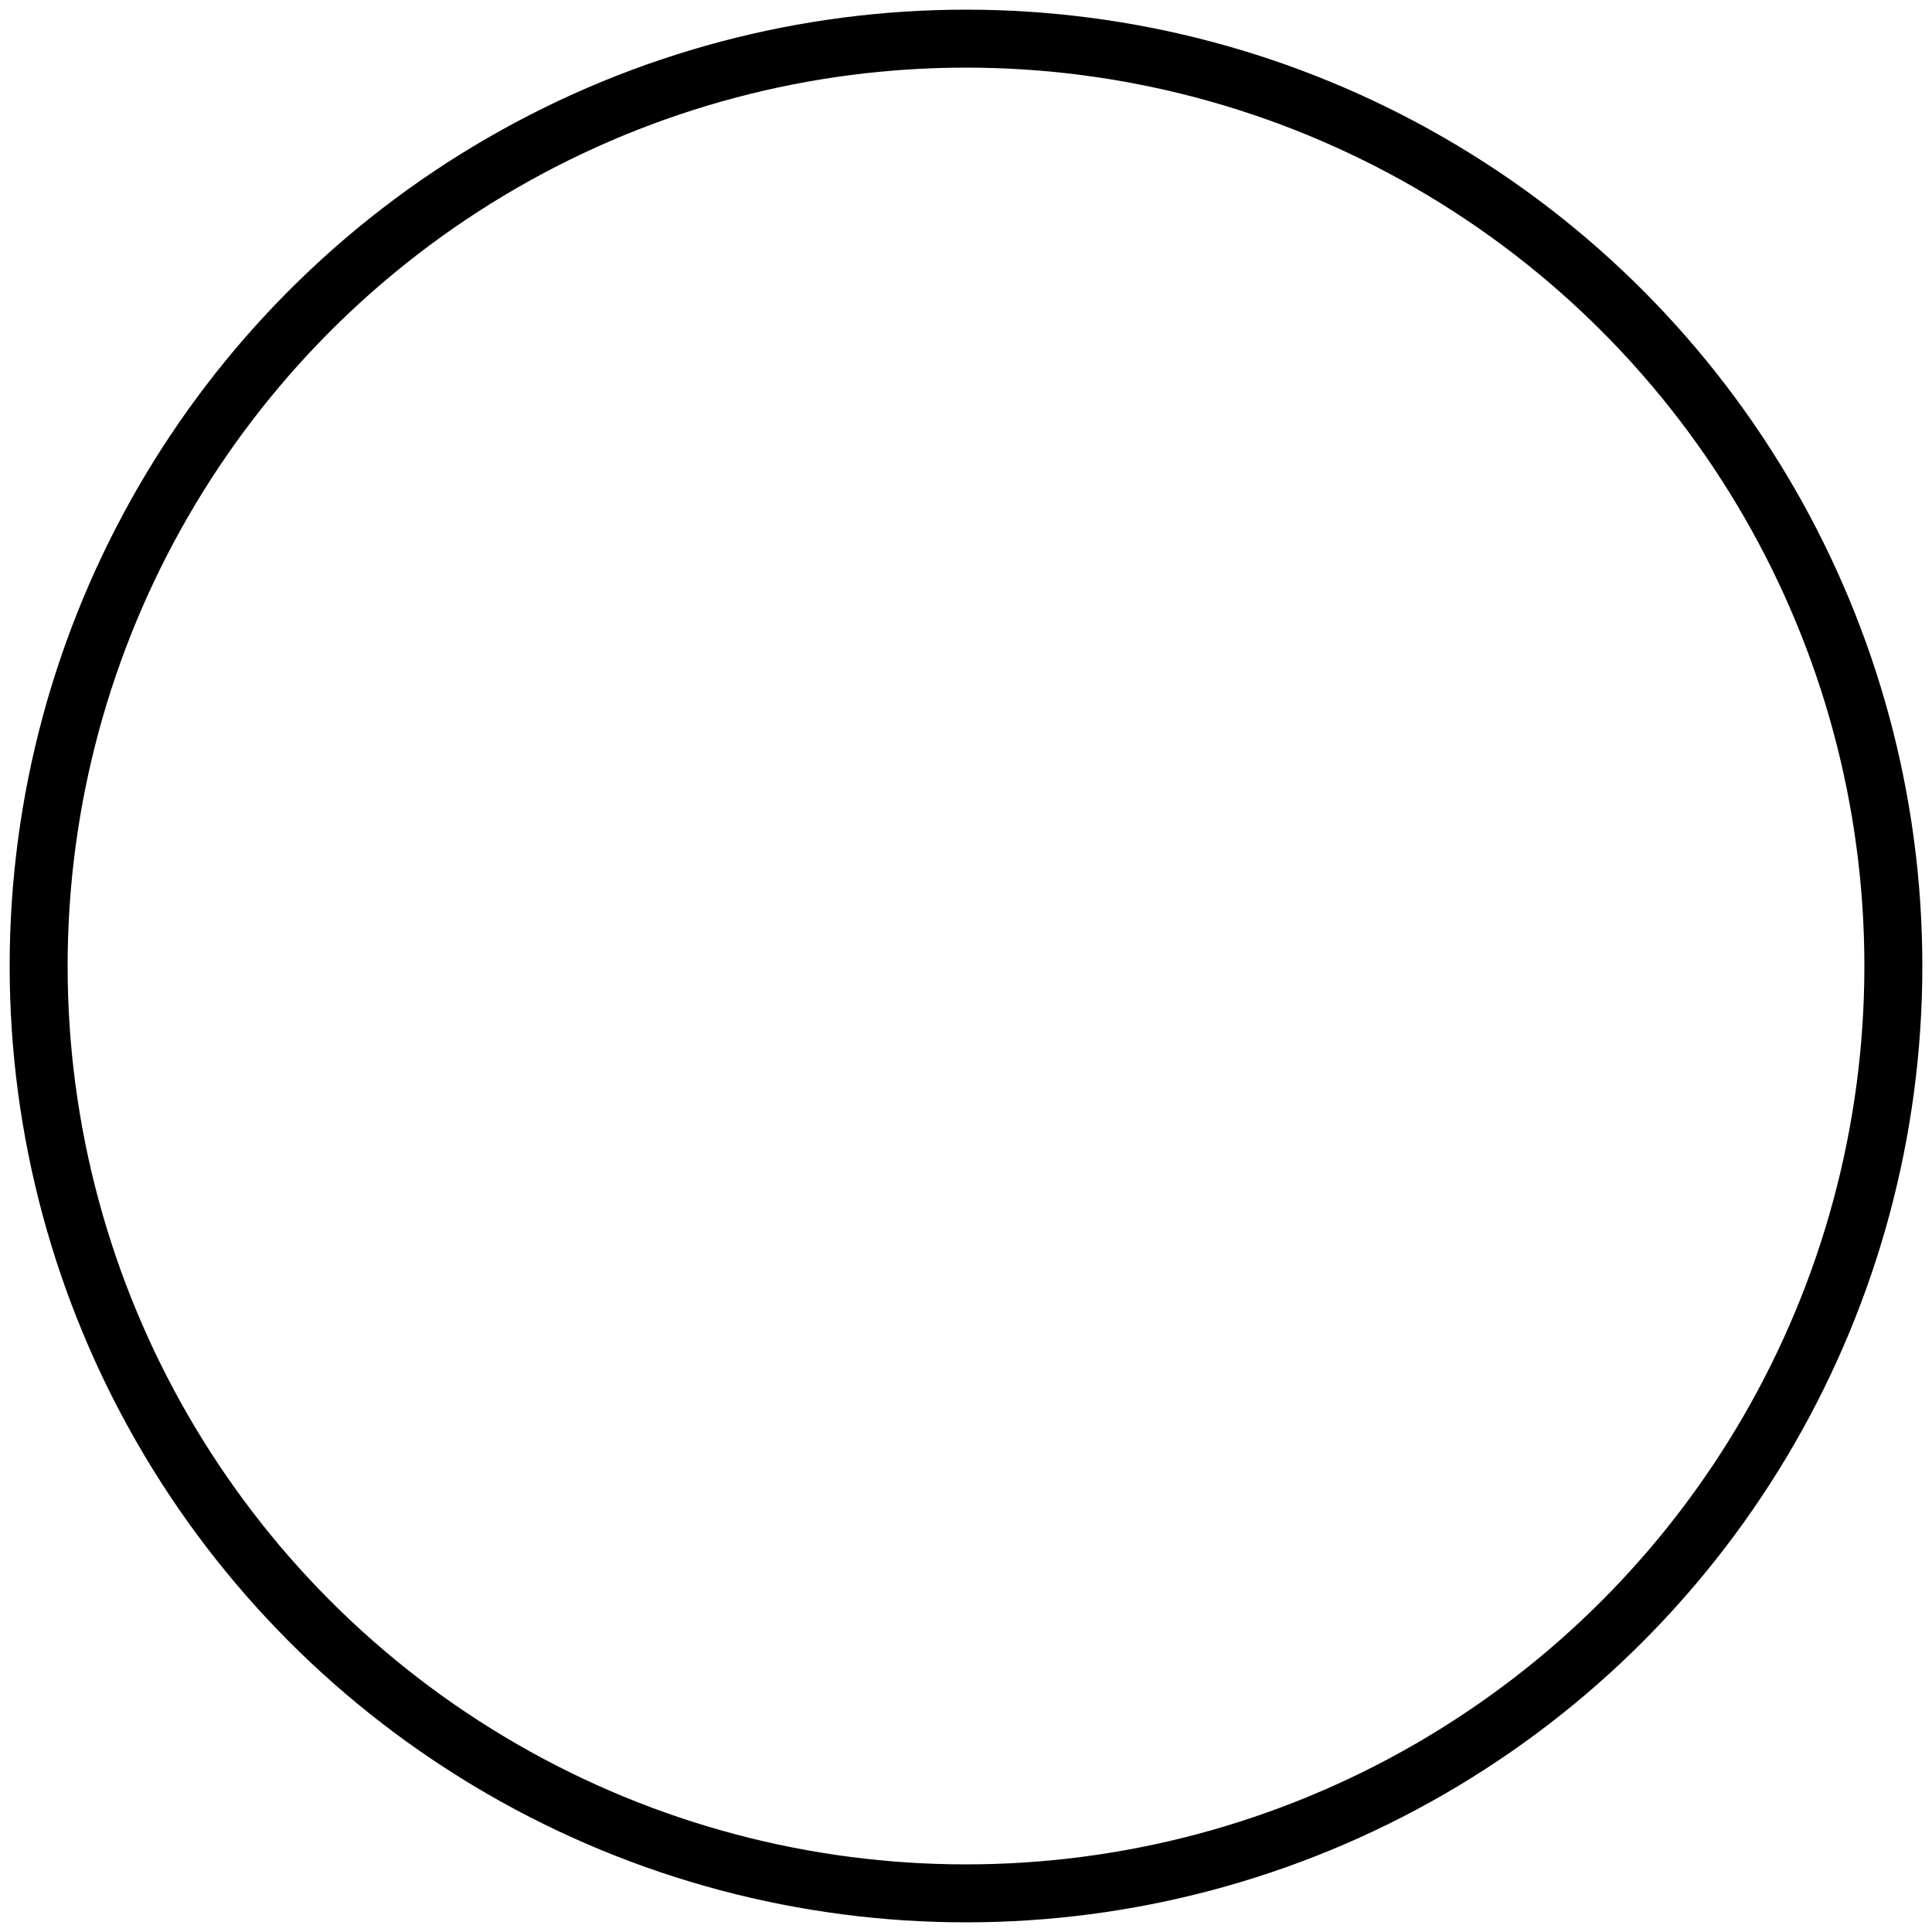 <svg version="1.1" id="L9" xmlns="http://www.w3.org/2000/svg" xmlns:xlink="http://www.w3.org/1999/xlink" x="0px" y="0px"
  viewBox="0 0 100 100" enable-background="new 0 0 0 0" xml:space="preserve">
  <style>
    .line {
      fill: none;
      stroke: #000000;
      stroke-width: 3;
      stroke-linecap: butt;
      stroke-linejoin: miter;
      stroke-opacity: 1;
      stroke-miterlimit: 4;
      stroke-dasharray: none;
    }
  </style>

  <circle cx="50" cy="50" r="48" class="line" />
</svg>
